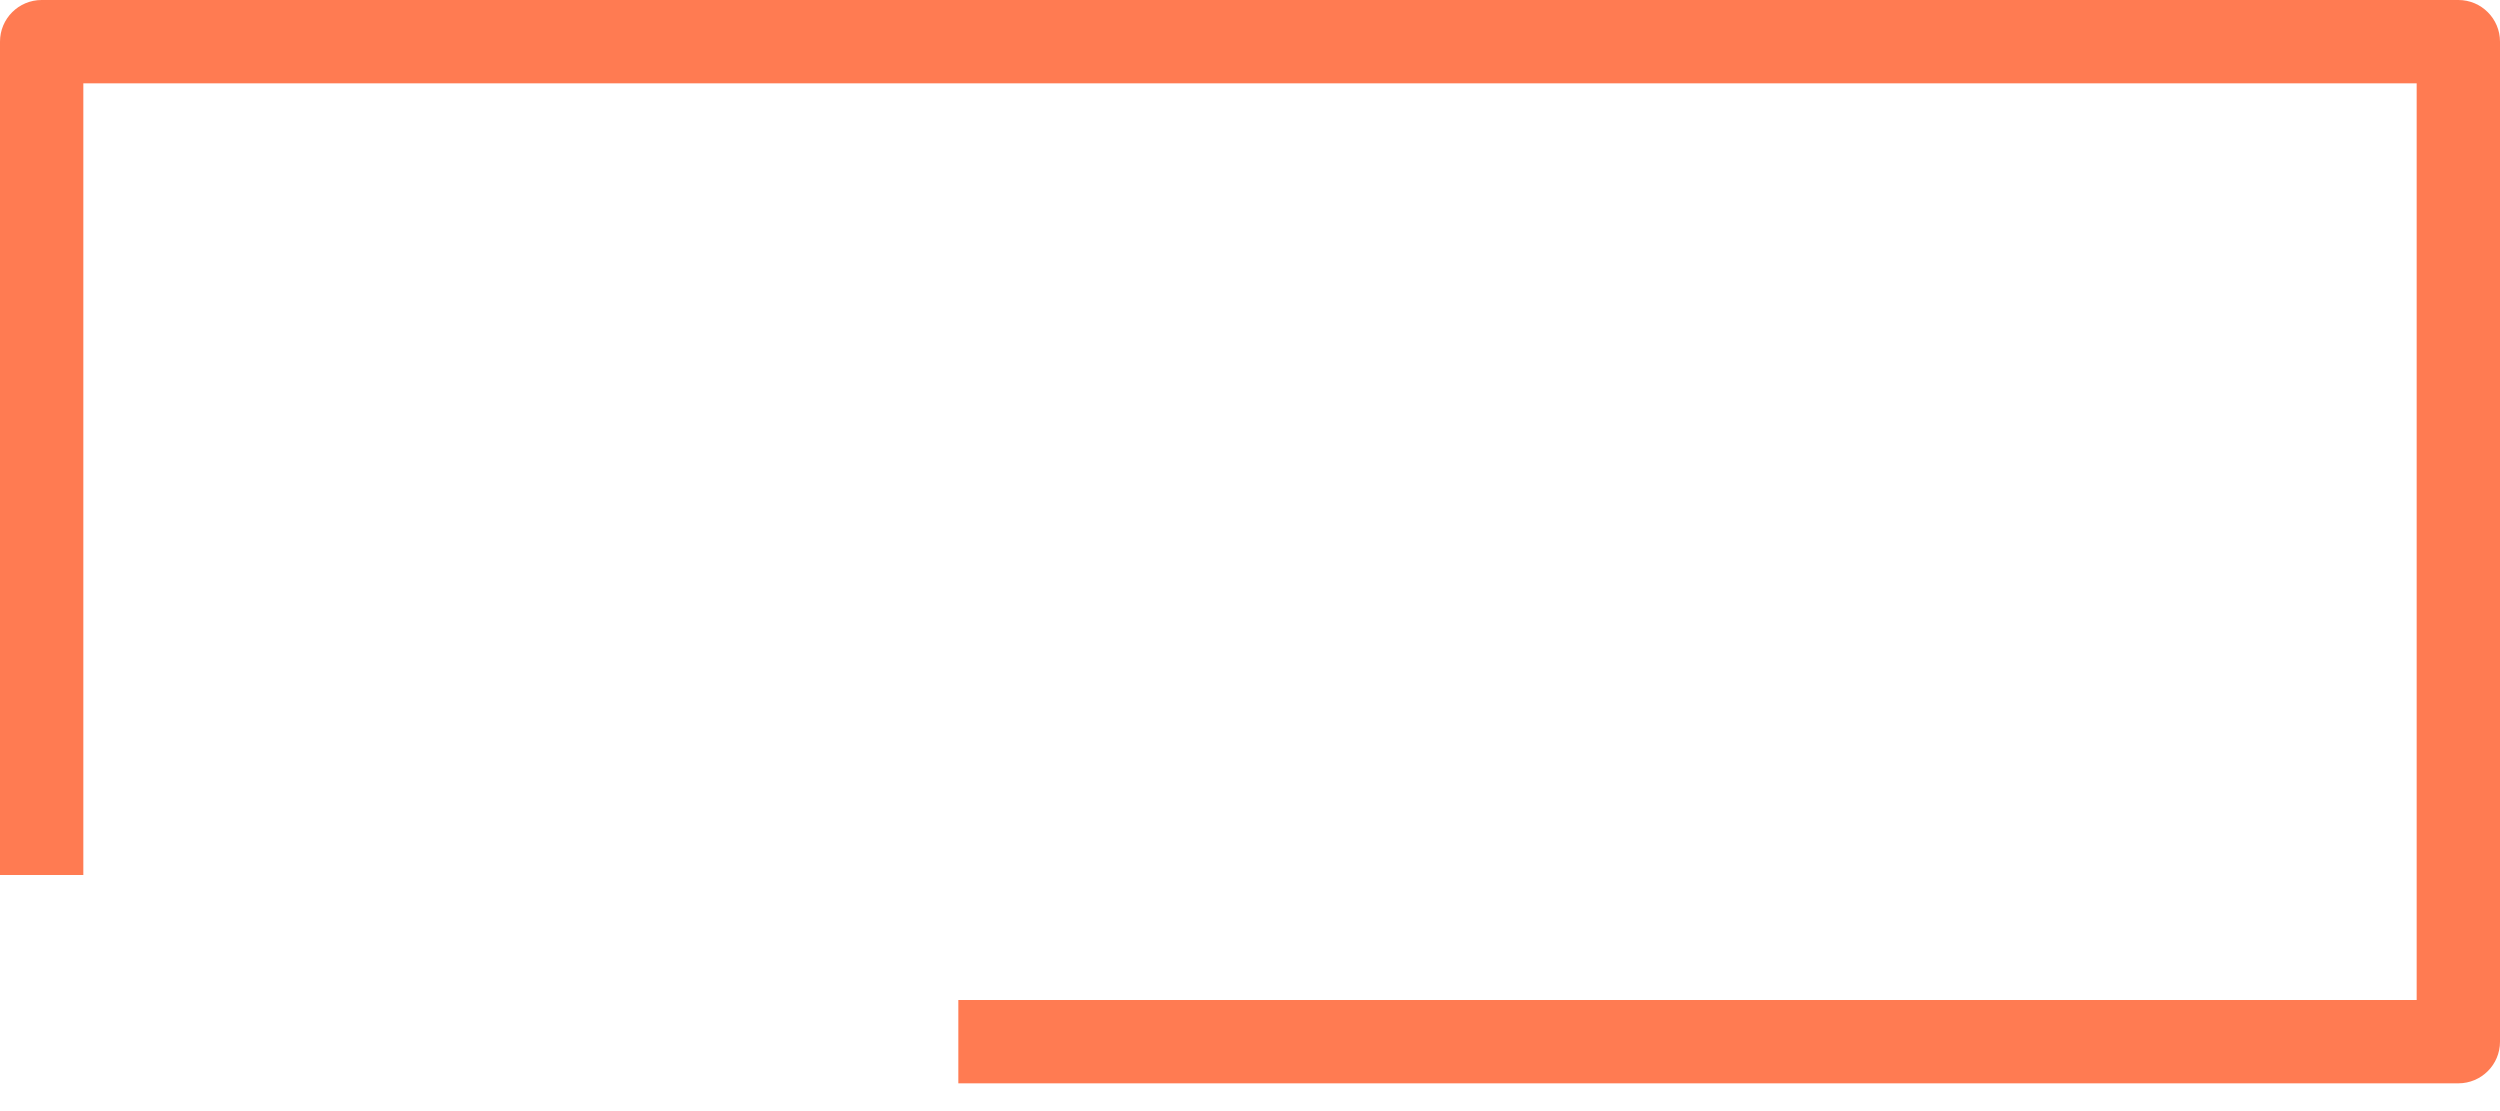 <svg width="72" height="32" viewBox="0 0 72 32" fill="none" xmlns="http://www.w3.org/2000/svg">
<g id="Frame" clip-path="url(#clip0_2699_590)">
<path id="Vector" d="M70.801 3.14169e-08C70.8 3.14169e-08 70.8 3.14169e-08 70.8 3.14169e-08H1.2C0.537 -0 0 0.537 0 1.199C0 1.2 0 1.2 0 1.2V25.2H2.4V2.4H69.6V28.8H27.6V31.2H70.8C71.463 31.2 72 30.663 72 30.001C72 30 72 30 72 30V1.2C72 0.537 71.463 0 70.801 3.14169e-08Z" fill="#FF7B52"/>
</g>
<defs>
<clipPath id="clip0_2699_590">
<rect width="72" height="31.2" fill="white"/>
</clipPath>
</defs>
</svg>
